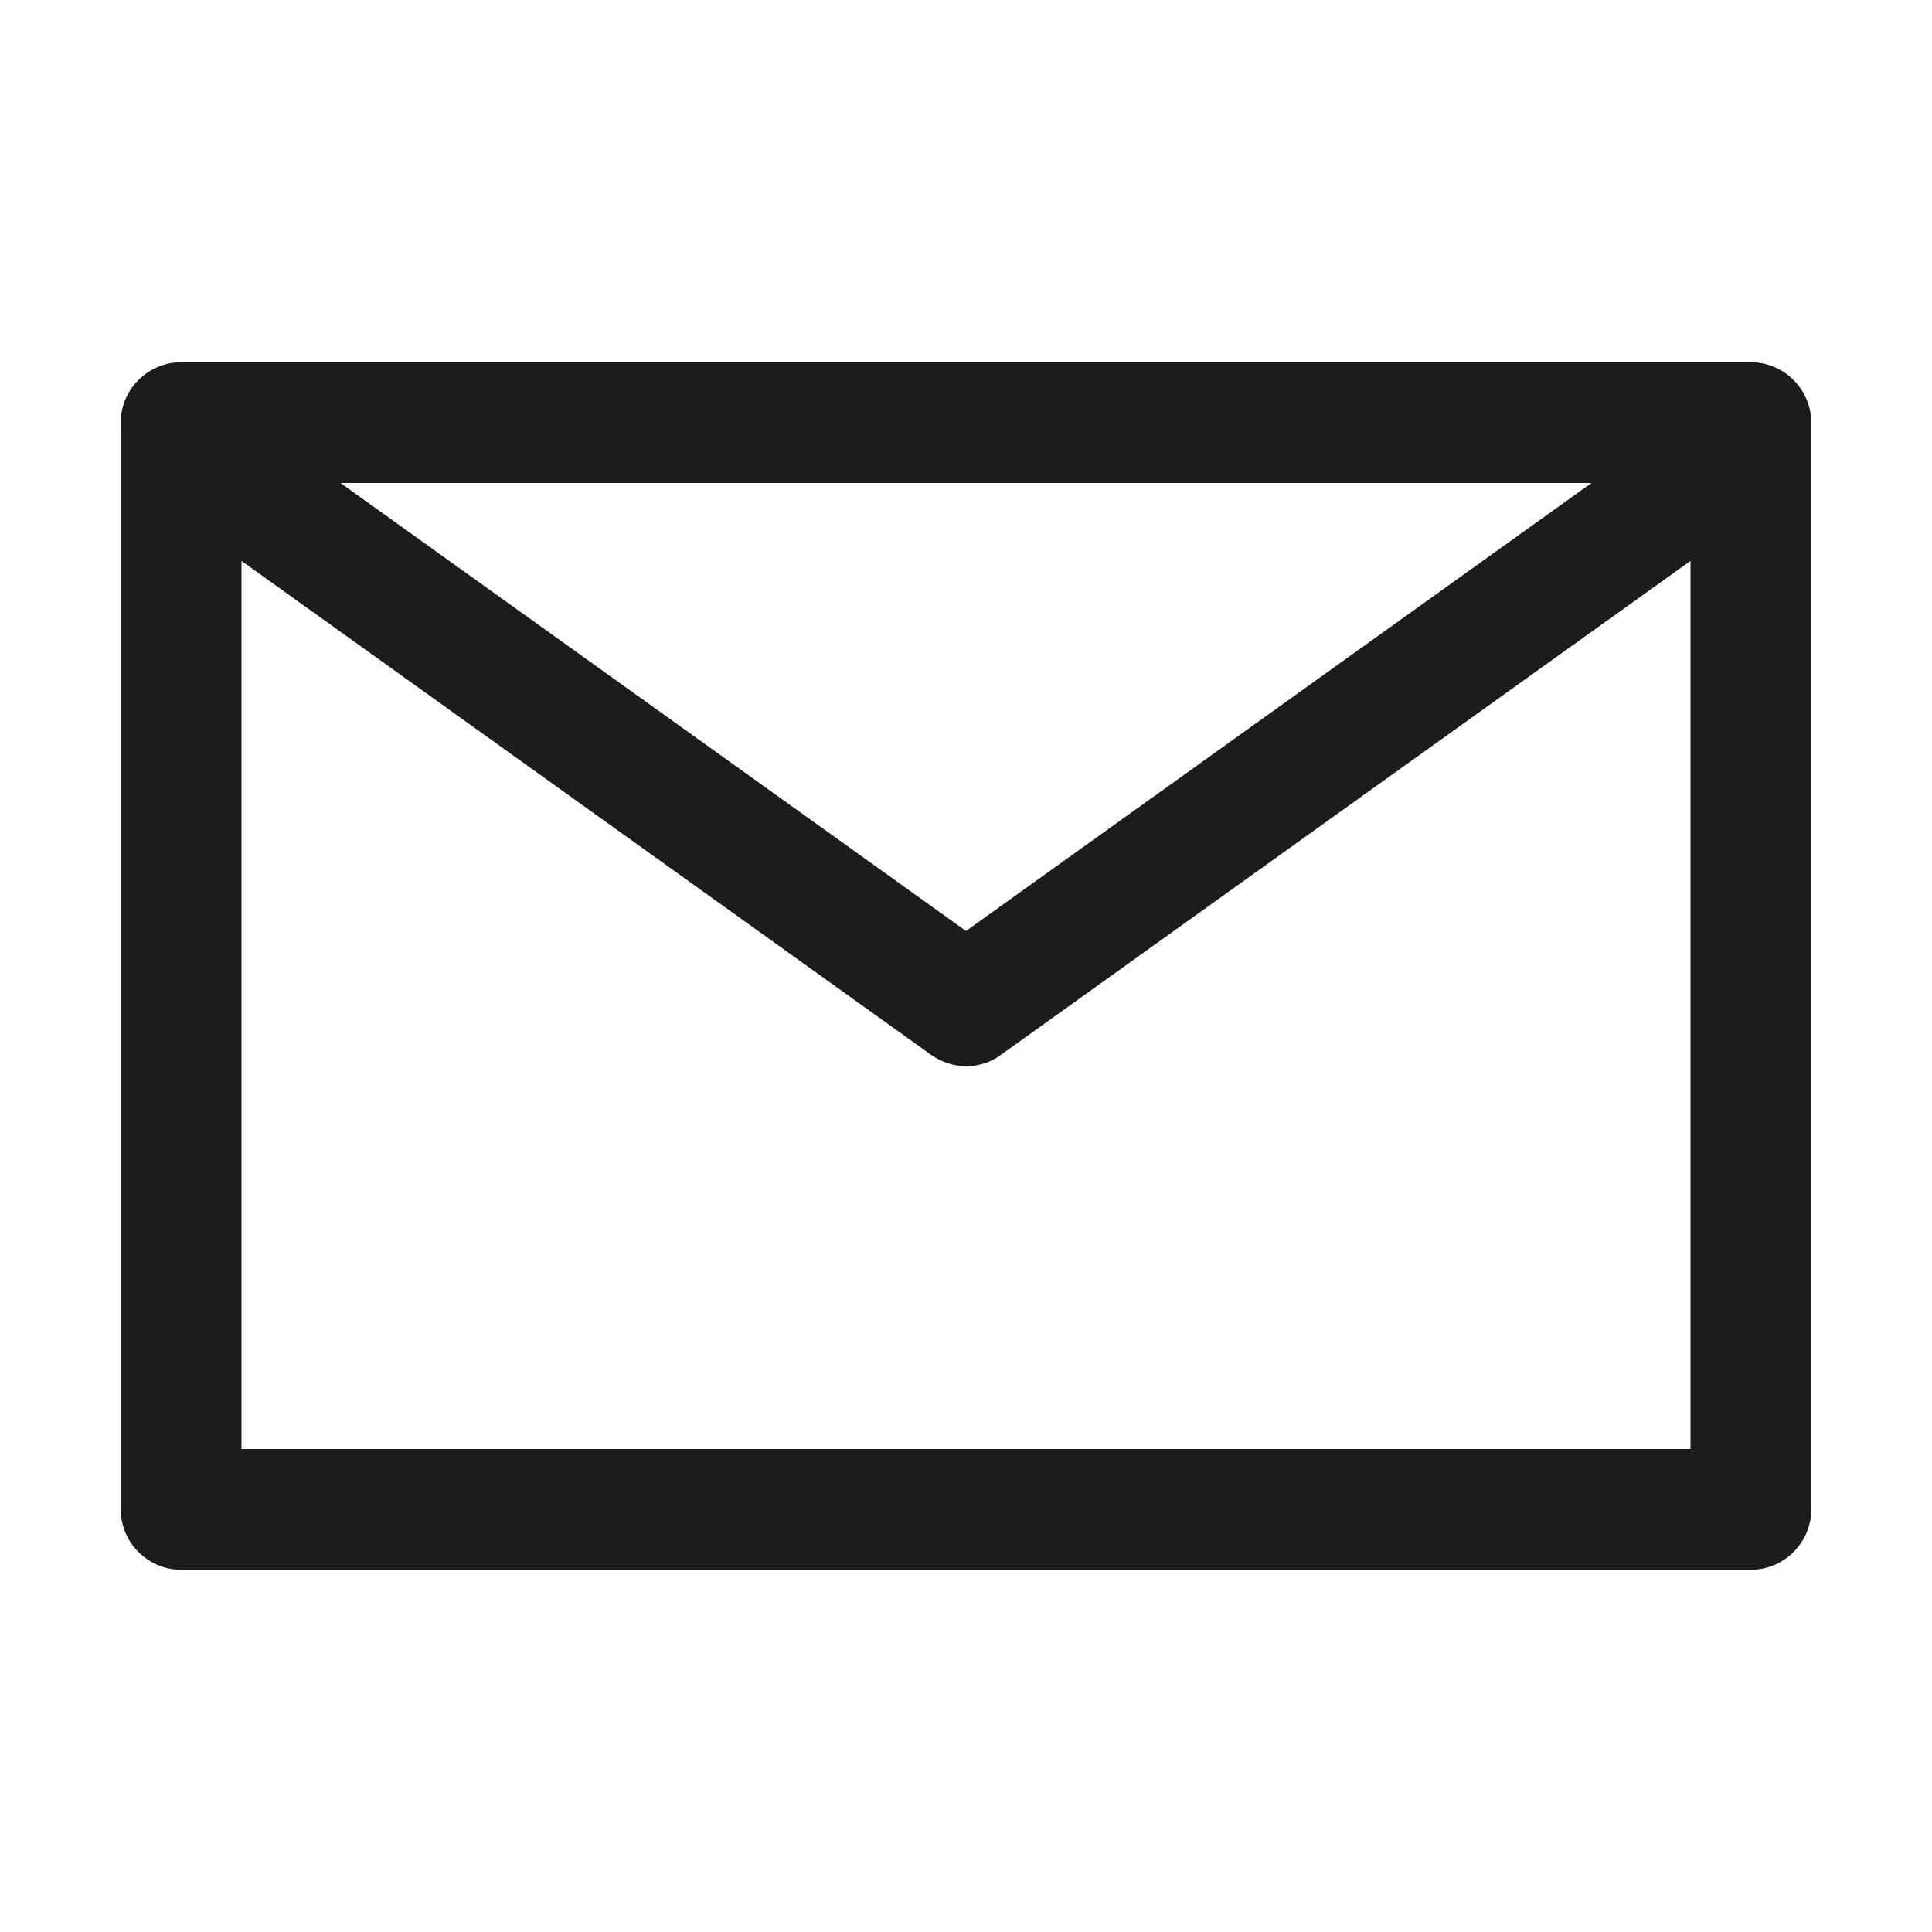 <svg width="16" height="16" viewBox="0 0 16 16" fill="none" xmlns="http://www.w3.org/2000/svg">
<path d="M14.5 3H1.5C1.225 3 1 3.225 1 3.5V12.5C1 12.775 1.225 13 1.5 13H14.5C14.775 13 15 12.775 15 12.5V3.5C15 3.225 14.775 3 14.5 3ZM13.18 4L8 7.71L2.82 4H13.18ZM2 12V4.645L7.71 8.735C7.795 8.795 7.9 8.83 8 8.83C8.1 8.83 8.205 8.8 8.29 8.735L14 4.645V12H2Z" fill="#1B1C1D"/>
</svg>
